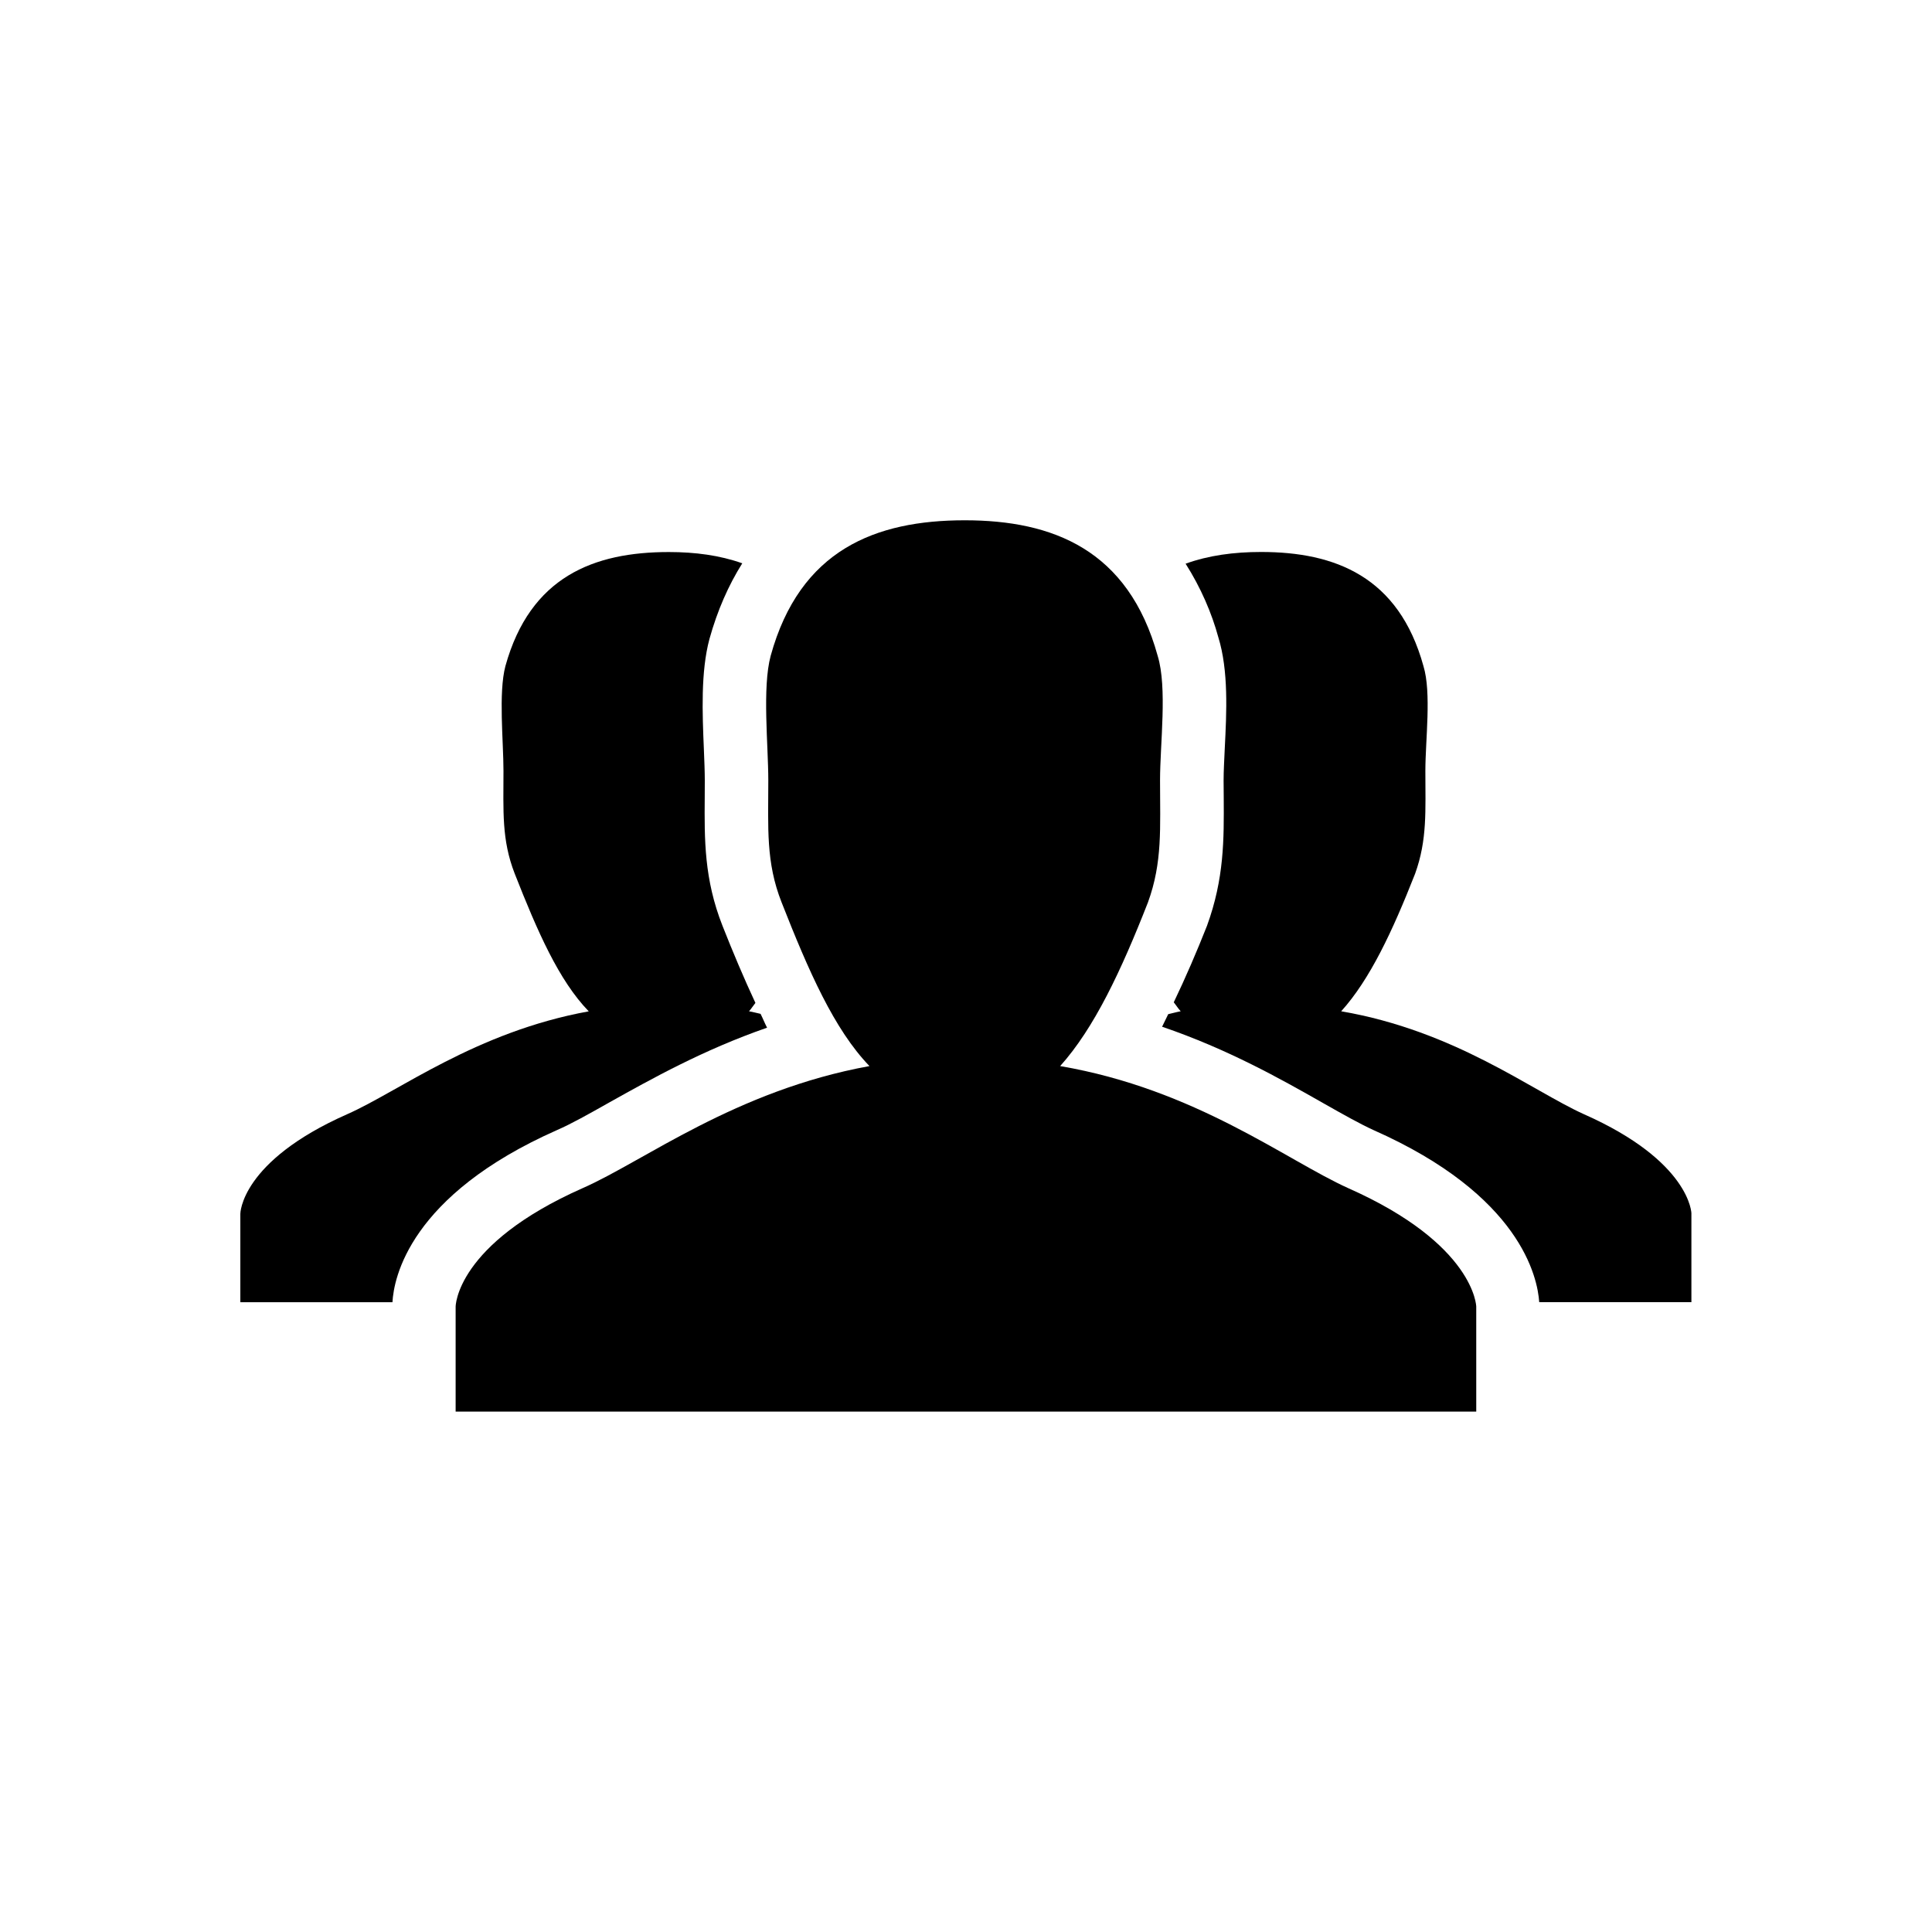 <?xml version="1.0" encoding="utf-8"?>
<!-- Generator: Adobe Illustrator 16.0.0, SVG Export Plug-In . SVG Version: 6.00 Build 0)  -->
<!DOCTYPE svg PUBLIC "-//W3C//DTD SVG 1.1//EN" "http://www.w3.org/Graphics/SVG/1.1/DTD/svg11.dtd">
<svg version="1.1" id="Layer_1" xmlns="http://www.w3.org/2000/svg" xmlns:xlink="http://www.w3.org/1999/xlink" x="0px" y="0px"
	 width="30px" height="30px" viewBox="0 0 30 30" enable-background="new 0 0 30 30" xml:space="preserve">
<g>
	<path d="M20.936,18.45c-0.968-0.437-2.371-1.536-4.474-1.896c0.529-0.589,0.947-1.479,1.363-2.541
		c0.228-0.625,0.188-1.156,0.188-1.895c0-0.569,0.115-1.441-0.037-1.935c-0.455-1.648-1.629-2.104-2.995-2.104
		c-1.385,0-2.559,0.456-3.014,2.104c-0.133,0.495-0.037,1.385-0.037,1.935c0,0.739-0.04,1.27,0.207,1.895
		c0.417,1.061,0.815,1.972,1.364,2.541c-2.084,0.379-3.505,1.479-4.455,1.896c-1.971,0.873-1.971,1.84-1.971,1.84v1.629h15.848
		V20.29C22.924,20.29,22.904,19.323,20.936,18.45z"/>
	<path d="M9.466,17.116c0.643-0.359,1.451-0.813,2.445-1.158c-0.036-0.069-0.066-0.146-0.101-0.215
		c-0.061-0.013-0.116-0.029-0.179-0.04c0.035-0.039,0.066-0.089,0.099-0.13c-0.179-0.384-0.348-0.784-0.511-1.197
		c-0.286-0.725-0.281-1.342-0.276-1.995l0.001-0.261c0-0.142-0.007-0.307-0.014-0.481c-0.024-0.566-0.05-1.207,0.086-1.716
		c0.124-0.446,0.296-0.835,0.51-1.176c-0.348-0.124-0.732-0.175-1.14-0.175c-1.164,0-2.153,0.382-2.538,1.771
		c-0.11,0.415-0.03,1.165-0.03,1.628c0,0.621-0.031,1.069,0.175,1.596c0.351,0.893,0.685,1.659,1.149,2.137
		c-1.756,0.319-2.951,1.245-3.75,1.597c-1.66,0.734-1.66,1.547-1.66,1.547v1.373h2.362c0.021-0.373,0.261-1.658,2.557-2.674
		C8.87,17.452,9.146,17.297,9.466,17.116z"/>
	<path d="M24.592,17.3c-0.812-0.368-1.994-1.292-3.766-1.597c0.447-0.495,0.797-1.244,1.148-2.137
		c0.19-0.527,0.159-0.975,0.159-1.596c0-0.479,0.097-1.213-0.03-1.628c-0.383-1.389-1.373-1.771-2.521-1.771
		c-0.422,0-0.816,0.053-1.172,0.182c0.238,0.375,0.406,0.768,0.508,1.142c0.16,0.518,0.129,1.161,0.1,1.728
		C19.01,11.802,19,11.972,19,12.12l0.002,0.271c0.004,0.643,0.008,1.25-0.26,1.985c-0.158,0.4-0.33,0.8-0.516,1.188
		c0.037,0.045,0.069,0.098,0.108,0.139c-0.067,0.012-0.129,0.031-0.194,0.045c-0.033,0.064-0.062,0.132-0.095,0.195
		c1.021,0.348,1.843,0.812,2.494,1.182c0.312,0.177,0.58,0.328,0.791,0.424c2.285,1.012,2.545,2.288,2.571,2.671h2.363v-1.372
		C26.268,18.848,26.252,18.034,24.592,17.3z"/>
</g>
</svg>
